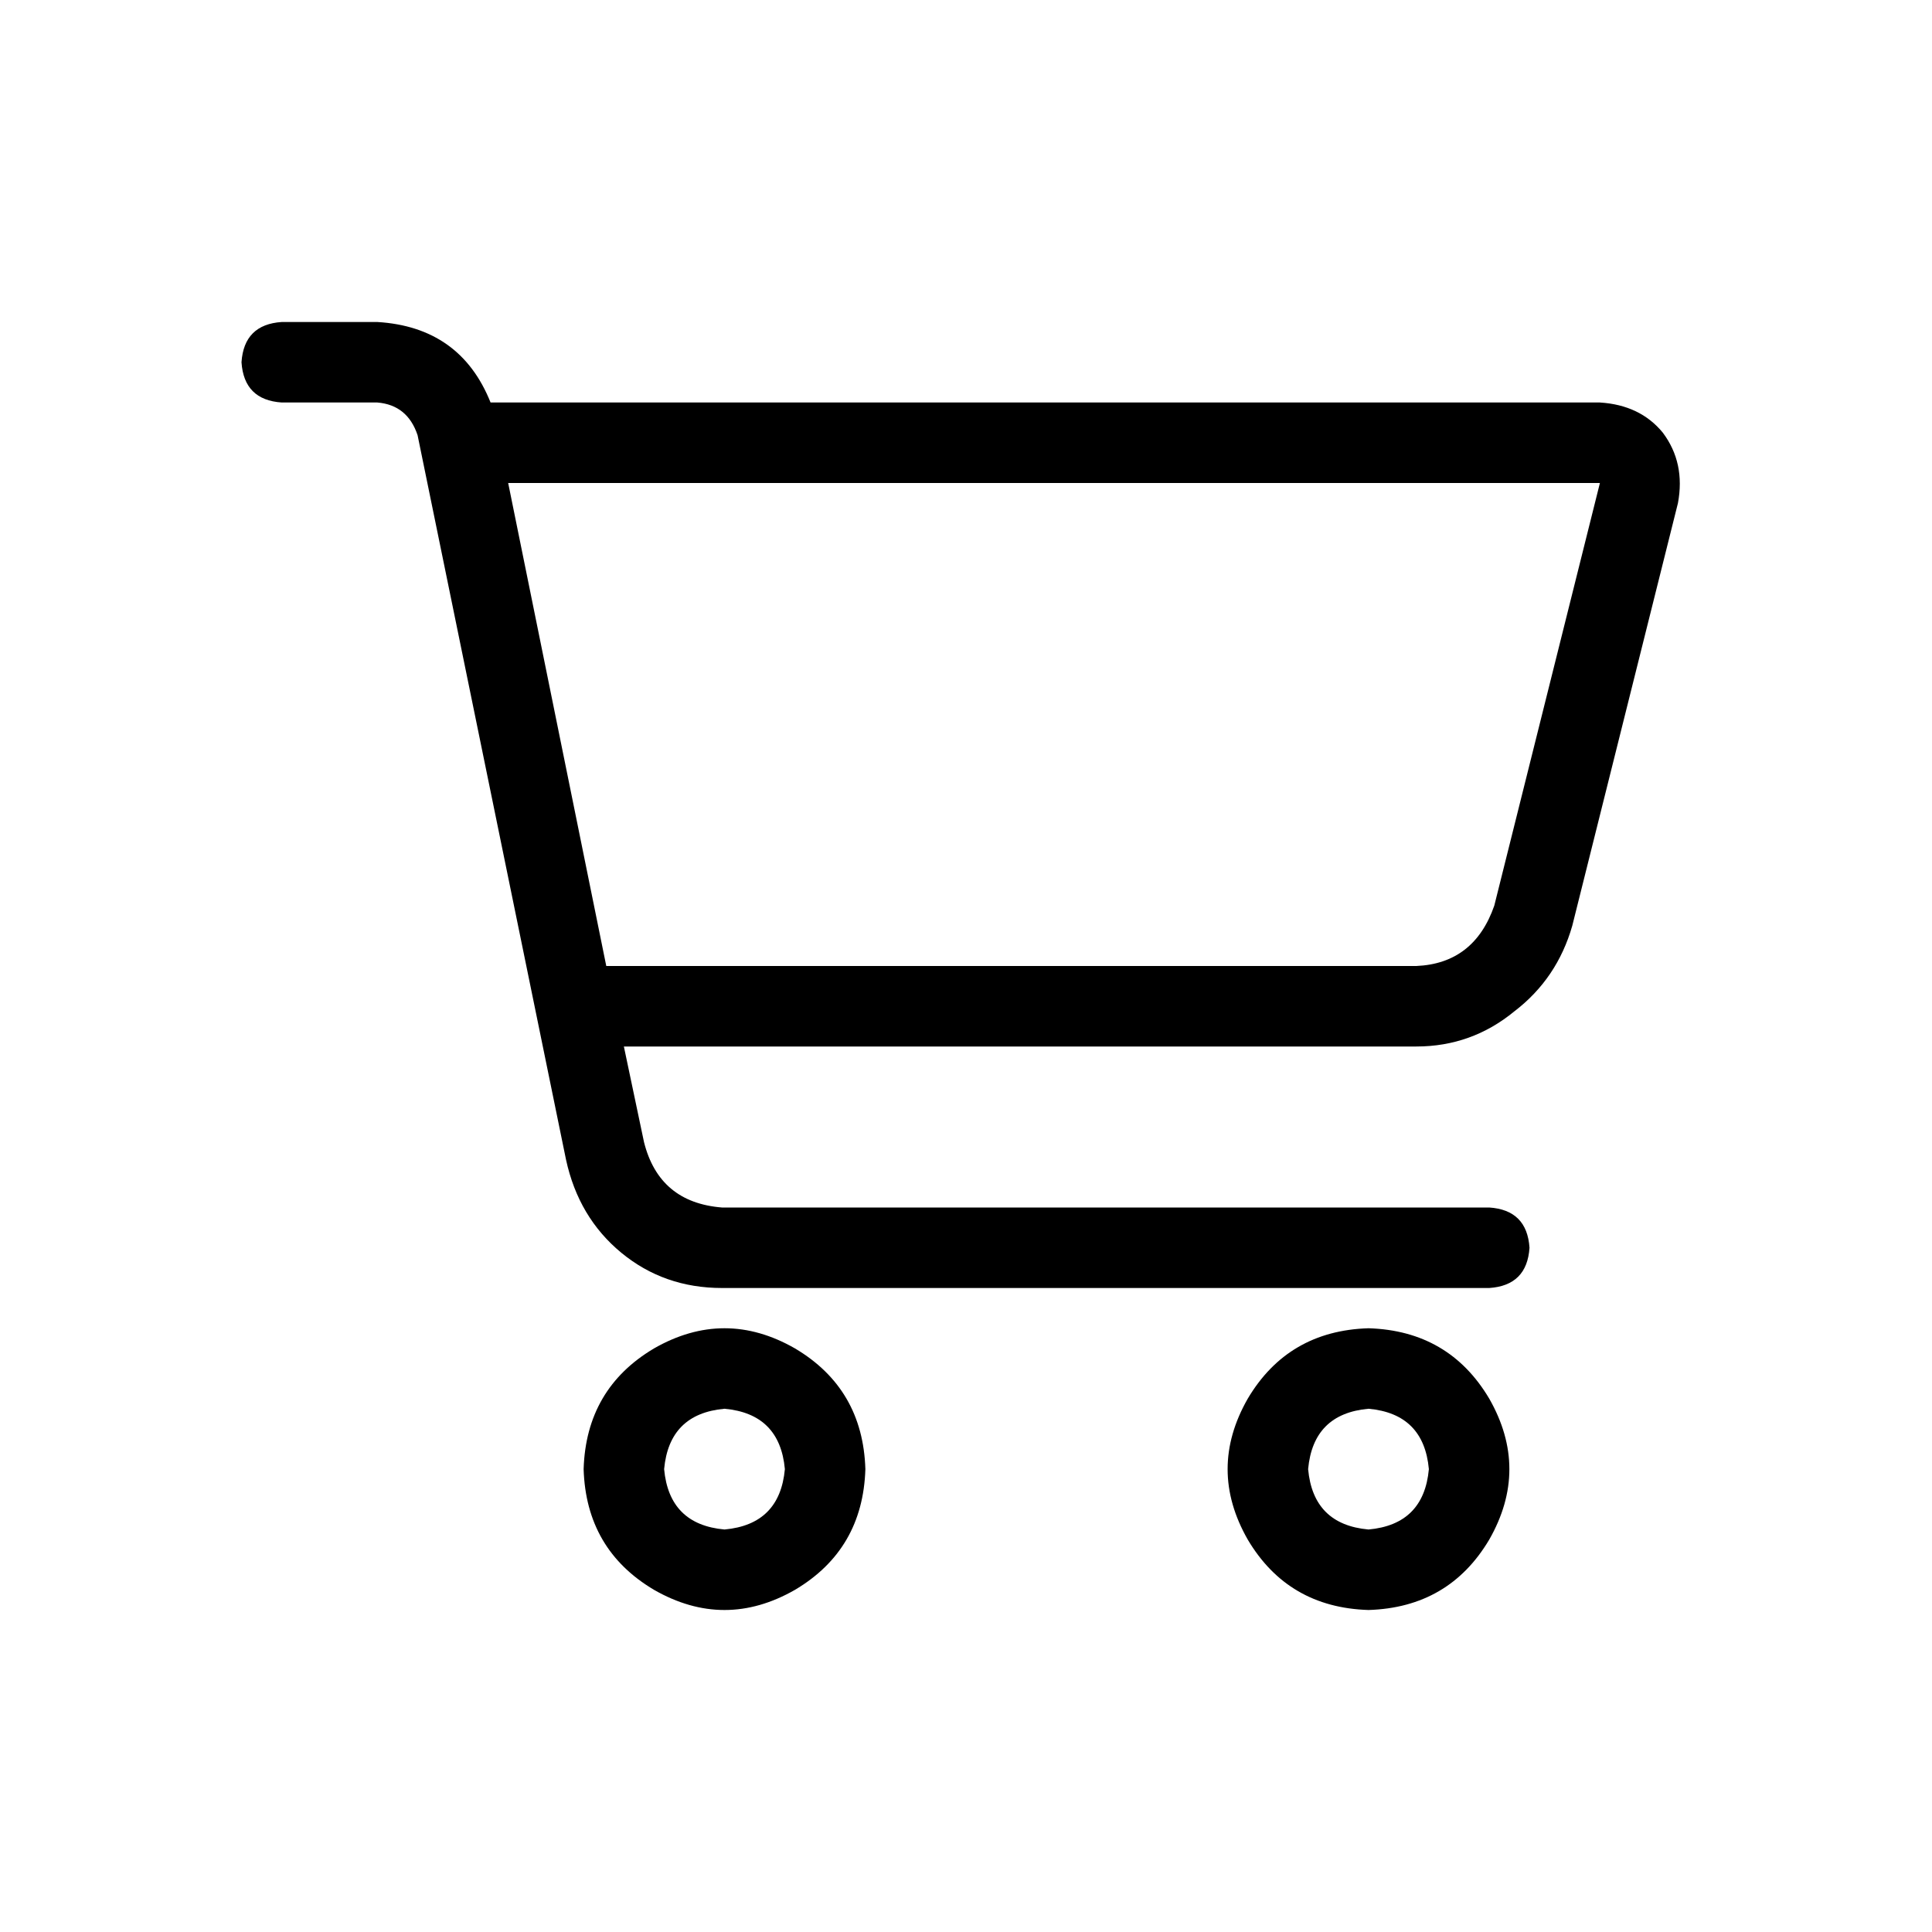 <svg width="36" height="36" viewBox="0 0 36 36" fill="none" xmlns="http://www.w3.org/2000/svg">
<path d="M5.25 6H7.031C8.062 6.062 8.766 6.562 9.141 7.5H29.812C30.312 7.531 30.703 7.719 30.984 8.062C31.266 8.438 31.359 8.875 31.266 9.375L29.297 17.25C29.109 17.906 28.75 18.438 28.219 18.844C27.688 19.281 27.078 19.5 26.391 19.5H11.625L12 21.281C12.188 22.031 12.672 22.438 13.453 22.5H27.75C28.219 22.531 28.469 22.781 28.5 23.25C28.469 23.719 28.219 23.969 27.75 24H13.453C12.734 24 12.109 23.781 11.578 23.344C11.047 22.906 10.703 22.328 10.547 21.609L7.781 8.109C7.656 7.734 7.406 7.531 7.031 7.5H5.25C4.781 7.469 4.531 7.219 4.5 6.75C4.531 6.281 4.781 6.031 5.25 6ZM9.469 9L11.297 18H26.391C27.109 17.969 27.594 17.594 27.844 16.875L29.812 9H9.469ZM12.375 27.375C12.438 28.062 12.812 28.438 13.5 28.5C14.188 28.438 14.562 28.062 14.625 27.375C14.562 26.688 14.188 26.312 13.5 26.25C12.812 26.312 12.438 26.688 12.375 27.375ZM16.125 27.375C16.094 28.375 15.656 29.125 14.812 29.625C13.938 30.125 13.062 30.125 12.188 29.625C11.344 29.125 10.906 28.375 10.875 27.375C10.906 26.375 11.344 25.625 12.188 25.125C13.062 24.625 13.938 24.625 14.812 25.125C15.656 25.625 16.094 26.375 16.125 27.375ZM25.5 26.25C24.812 26.312 24.438 26.688 24.375 27.375C24.438 28.062 24.812 28.438 25.5 28.5C26.188 28.438 26.562 28.062 26.625 27.375C26.562 26.688 26.188 26.312 25.5 26.25ZM25.5 30C24.5 29.969 23.75 29.531 23.25 28.688C22.75 27.812 22.75 26.938 23.25 26.062C23.75 25.219 24.5 24.781 25.5 24.75C26.5 24.781 27.25 25.219 27.75 26.062C28.25 26.938 28.25 27.812 27.75 28.688C27.25 29.531 26.5 29.969 25.5 30Z" fill="#000000"/>
</svg>
